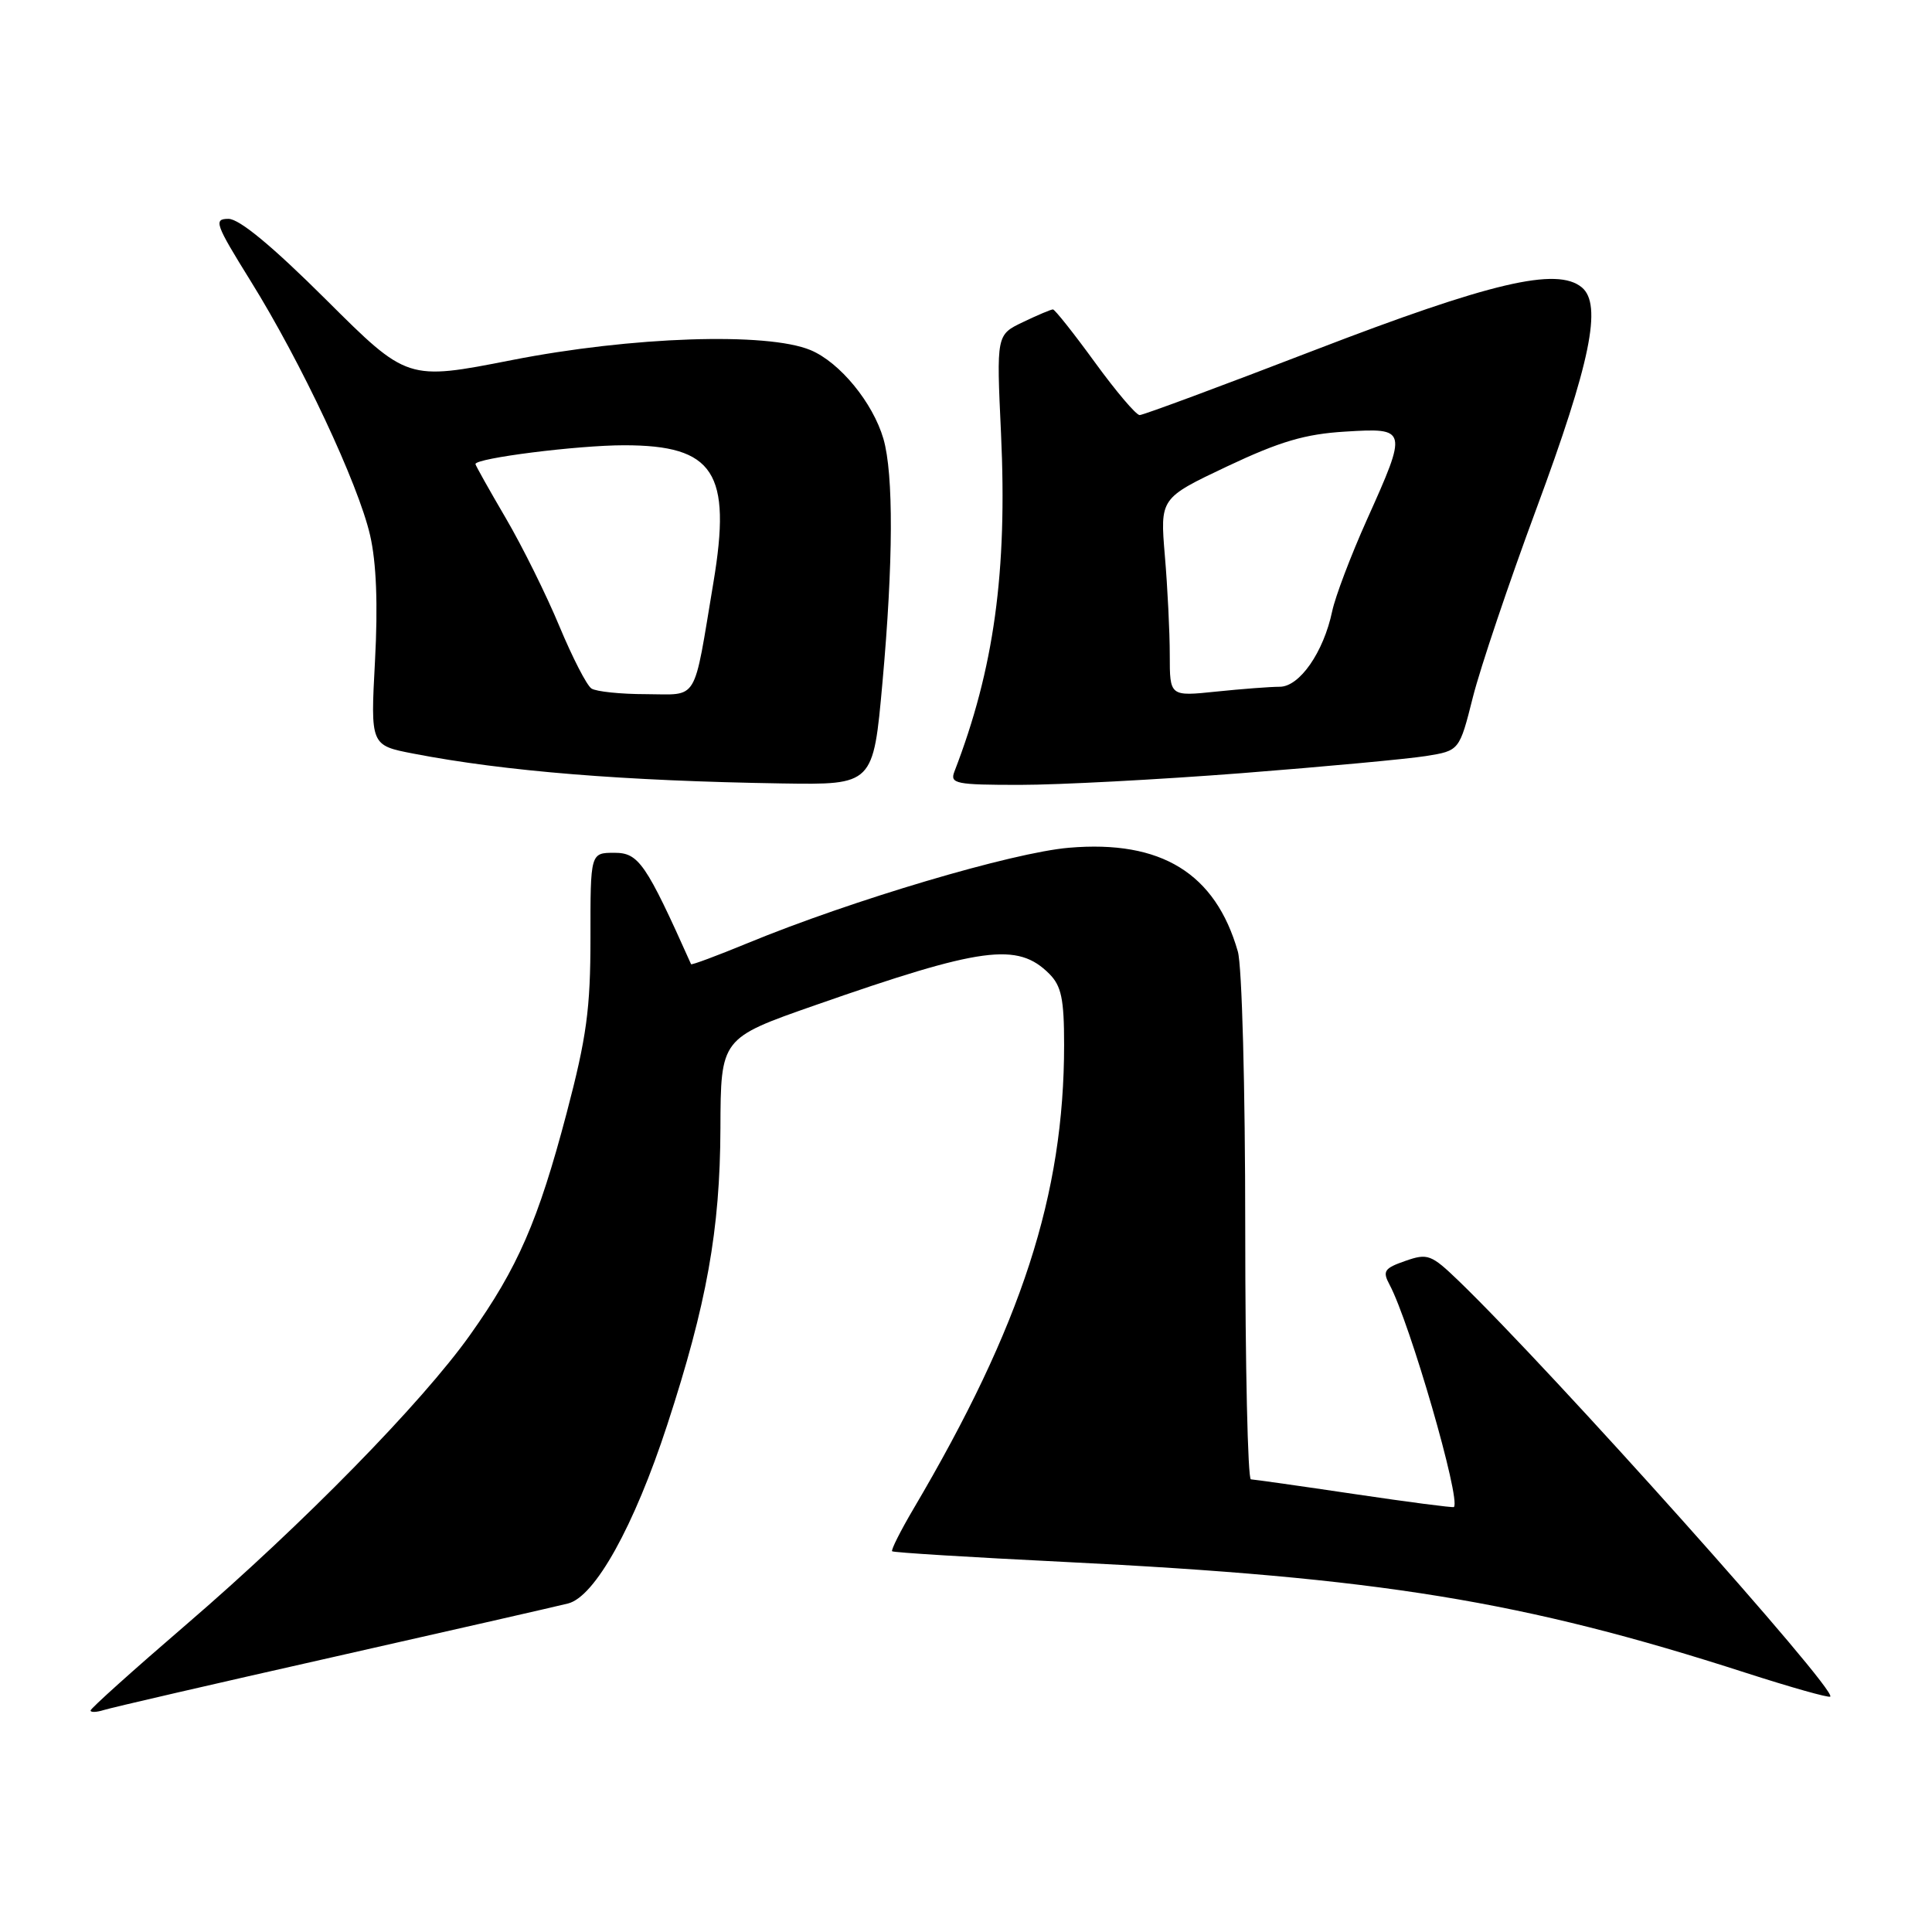 <?xml version="1.0" encoding="UTF-8" standalone="no"?>
<!DOCTYPE svg PUBLIC "-//W3C//DTD SVG 1.1//EN" "http://www.w3.org/Graphics/SVG/1.1/DTD/svg11.dtd" >
<svg xmlns="http://www.w3.org/2000/svg" xmlns:xlink="http://www.w3.org/1999/xlink" version="1.1" viewBox="0 0 256 256">
 <g >
 <path fill="currentColor"
d=" M 44.05 219.59 C 59.76 216.04 73.81 212.84 75.27 212.47 C 78.84 211.57 84.03 202.23 88.42 188.78 C 93.65 172.77 95.41 162.98 95.46 149.53 C 95.50 137.57 95.50 137.57 108.00 133.20 C 130.13 125.46 134.83 124.83 139.03 129.03 C 140.64 130.64 141.00 132.37 141.00 138.43 C 141.00 158.29 135.38 175.62 121.04 199.93 C 119.32 202.85 118.05 205.38 118.21 205.55 C 118.38 205.72 128.64 206.35 141.01 206.96 C 182.72 209.02 201.82 212.13 231.34 221.66 C 237.30 223.58 242.33 225.00 242.52 224.81 C 243.43 223.91 205.74 181.75 193.29 169.73 C 189.64 166.22 189.18 166.04 186.21 167.08 C 183.42 168.05 183.16 168.43 184.12 170.22 C 186.82 175.27 193.61 198.72 192.65 199.69 C 192.53 199.80 186.60 199.03 179.47 197.97 C 172.34 196.91 166.16 196.04 165.75 196.02 C 165.34 196.01 165.00 181.03 165.00 162.74 C 165.00 144.09 164.57 127.99 164.02 126.08 C 161.05 115.71 153.87 111.29 141.66 112.33 C 134.15 112.96 112.86 119.28 99.04 124.98 C 94.99 126.65 91.63 127.90 91.57 127.76 C 85.58 114.38 84.63 113.00 81.42 113.00 C 78.23 113.00 78.23 113.00 78.24 124.25 C 78.24 133.69 77.73 137.43 75.08 147.50 C 71.32 161.76 68.61 167.99 62.29 176.88 C 55.89 185.89 40.13 201.97 24.75 215.20 C 17.74 221.23 12.00 226.38 12.00 226.65 C 12.00 226.92 12.79 226.89 13.75 226.59 C 14.71 226.28 28.35 223.13 44.05 219.59 Z  M 116.93 90.44 C 118.37 74.50 118.41 62.82 117.06 58.15 C 115.66 53.35 111.28 48.01 107.40 46.39 C 101.65 43.99 83.70 44.59 67.79 47.72 C 53.97 50.43 53.97 50.43 43.22 39.72 C 36.12 32.65 31.72 29.00 30.28 29.00 C 28.27 29.00 28.51 29.66 33.22 37.25 C 39.93 48.04 47.47 64.10 49.04 70.93 C 49.87 74.54 50.09 80.11 49.69 87.56 C 49.09 98.76 49.09 98.76 54.79 99.86 C 66.97 102.21 82.69 103.48 103.61 103.81 C 115.71 104.00 115.71 104.00 116.93 90.44 Z  M 164.50 102.45 C 175.50 101.59 186.50 100.57 188.94 100.18 C 193.38 99.47 193.38 99.47 195.17 92.36 C 196.16 88.45 199.94 77.23 203.58 67.41 C 210.75 48.06 212.33 40.35 209.60 38.08 C 206.31 35.35 197.53 37.41 174.18 46.40 C 161.91 51.13 151.48 55.00 151.01 55.00 C 150.54 55.00 147.87 51.85 145.07 48.00 C 142.27 44.15 139.77 41.00 139.52 41.00 C 139.27 41.00 137.48 41.75 135.55 42.68 C 132.03 44.36 132.03 44.36 132.64 57.43 C 133.49 75.78 131.72 88.64 126.46 102.25 C 125.85 103.84 126.64 104.00 135.14 104.00 C 140.29 104.00 153.50 103.30 164.50 102.45 Z  M 78.37 91.23 C 77.75 90.83 75.85 87.12 74.13 83.00 C 72.42 78.88 69.22 72.41 67.01 68.64 C 64.80 64.87 63.00 61.65 63.00 61.49 C 63.00 60.71 76.52 59.00 82.70 59.00 C 94.63 59.00 96.97 62.61 94.53 77.19 C 91.83 93.35 92.64 92.00 85.62 91.98 C 82.26 91.98 78.99 91.64 78.37 91.23 Z  M 155.00 86.79 C 155.00 83.77 154.71 77.86 154.35 73.65 C 153.71 66.01 153.71 66.01 162.60 61.80 C 169.61 58.49 172.94 57.51 178.25 57.19 C 186.51 56.68 186.54 56.81 181.12 68.87 C 178.99 73.62 176.92 79.08 176.52 81.00 C 175.38 86.42 172.20 91.00 169.57 91.00 C 168.32 91.00 164.53 91.29 161.15 91.64 C 155.00 92.28 155.00 92.28 155.00 86.79 Z "/>
</g>
</svg>